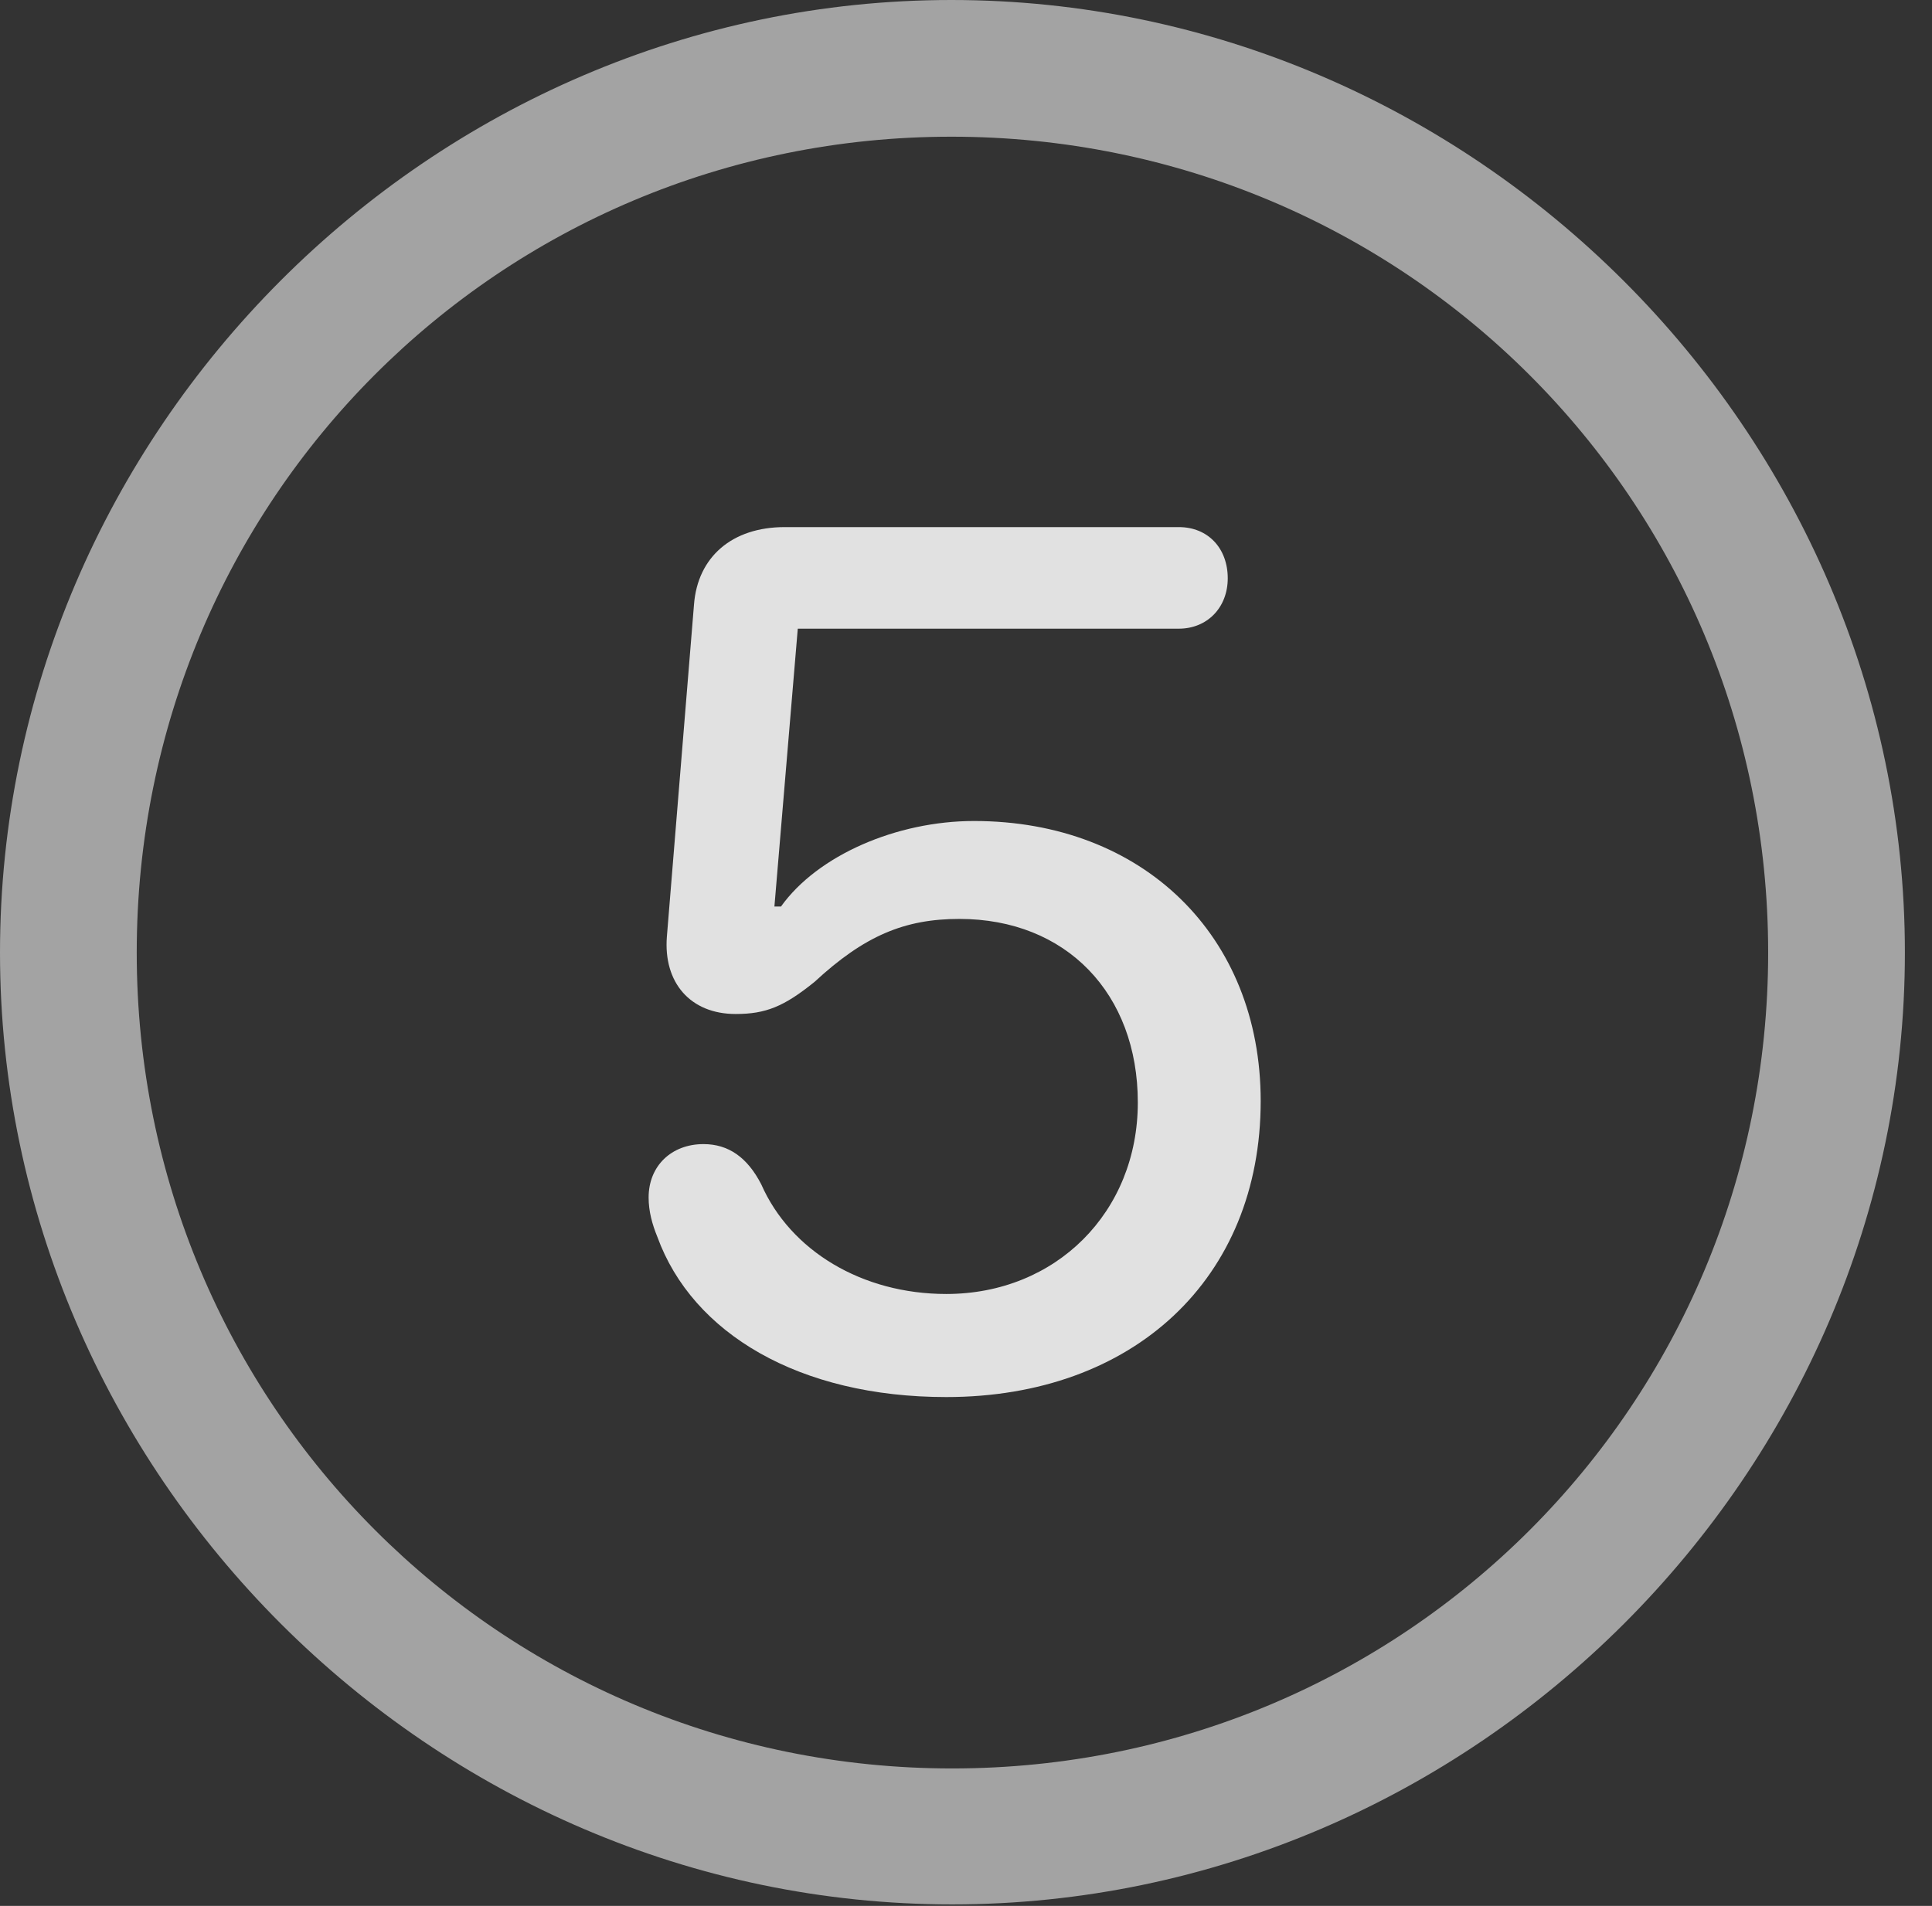 <?xml version="1.0" encoding="UTF-8"?>
<!--Generator: Apple Native CoreSVG 232.5-->
<!DOCTYPE svg
PUBLIC "-//W3C//DTD SVG 1.1//EN"
       "http://www.w3.org/Graphics/SVG/1.1/DTD/svg11.dtd">
<svg version="1.1" xmlns="http://www.w3.org/2000/svg" xmlns:xlink="http://www.w3.org/1999/xlink" width="25.801" height="25.459">
 <rect width="100%" height="100%" fill="#333333" stroke="none"/>
 <g>
  <rect height="25.459" opacity="0" width="25.801" x="0" y="0"/>
  <path d="M12.715 25.439C19.678 25.439 25.439 19.678 25.439 12.725C25.439 5.762 19.668 0 12.705 0C5.752 0 0 5.762 0 12.725C0 19.678 5.762 25.439 12.715 25.439ZM12.715 23.623C6.68 23.623 1.826 18.76 1.826 12.725C1.826 6.68 6.67 1.826 12.705 1.826C18.75 1.826 23.613 6.68 23.613 12.725C23.613 18.76 18.76 23.623 12.715 23.623Z" fill="#ffffff" fill-opacity="0.55"/>
  <path d="M12.637 18.662C15.137 18.662 16.836 17.08 16.836 14.707C16.836 12.5 15.264 10.967 13.008 10.967C11.973 10.967 10.918 11.426 10.43 12.109L10.342 12.109L10.654 8.398L15.742 8.398C16.123 8.398 16.396 8.115 16.396 7.725C16.396 7.324 16.133 7.041 15.742 7.041L10.479 7.041C9.775 7.041 9.316 7.441 9.268 8.076L8.906 12.51C8.857 13.125 9.219 13.545 9.824 13.545C10.225 13.545 10.469 13.447 10.879 13.115C11.543 12.5 12.08 12.275 12.812 12.275C14.238 12.275 15.195 13.271 15.195 14.727C15.195 16.191 14.102 17.285 12.637 17.285C11.514 17.285 10.557 16.709 10.166 15.82C9.98 15.459 9.727 15.283 9.395 15.283C8.965 15.283 8.662 15.576 8.662 15.996C8.662 16.182 8.711 16.357 8.779 16.523C9.248 17.812 10.674 18.662 12.637 18.662Z" fill="#ffffff" fill-opacity="0.85"/>
 </g>
</svg>
